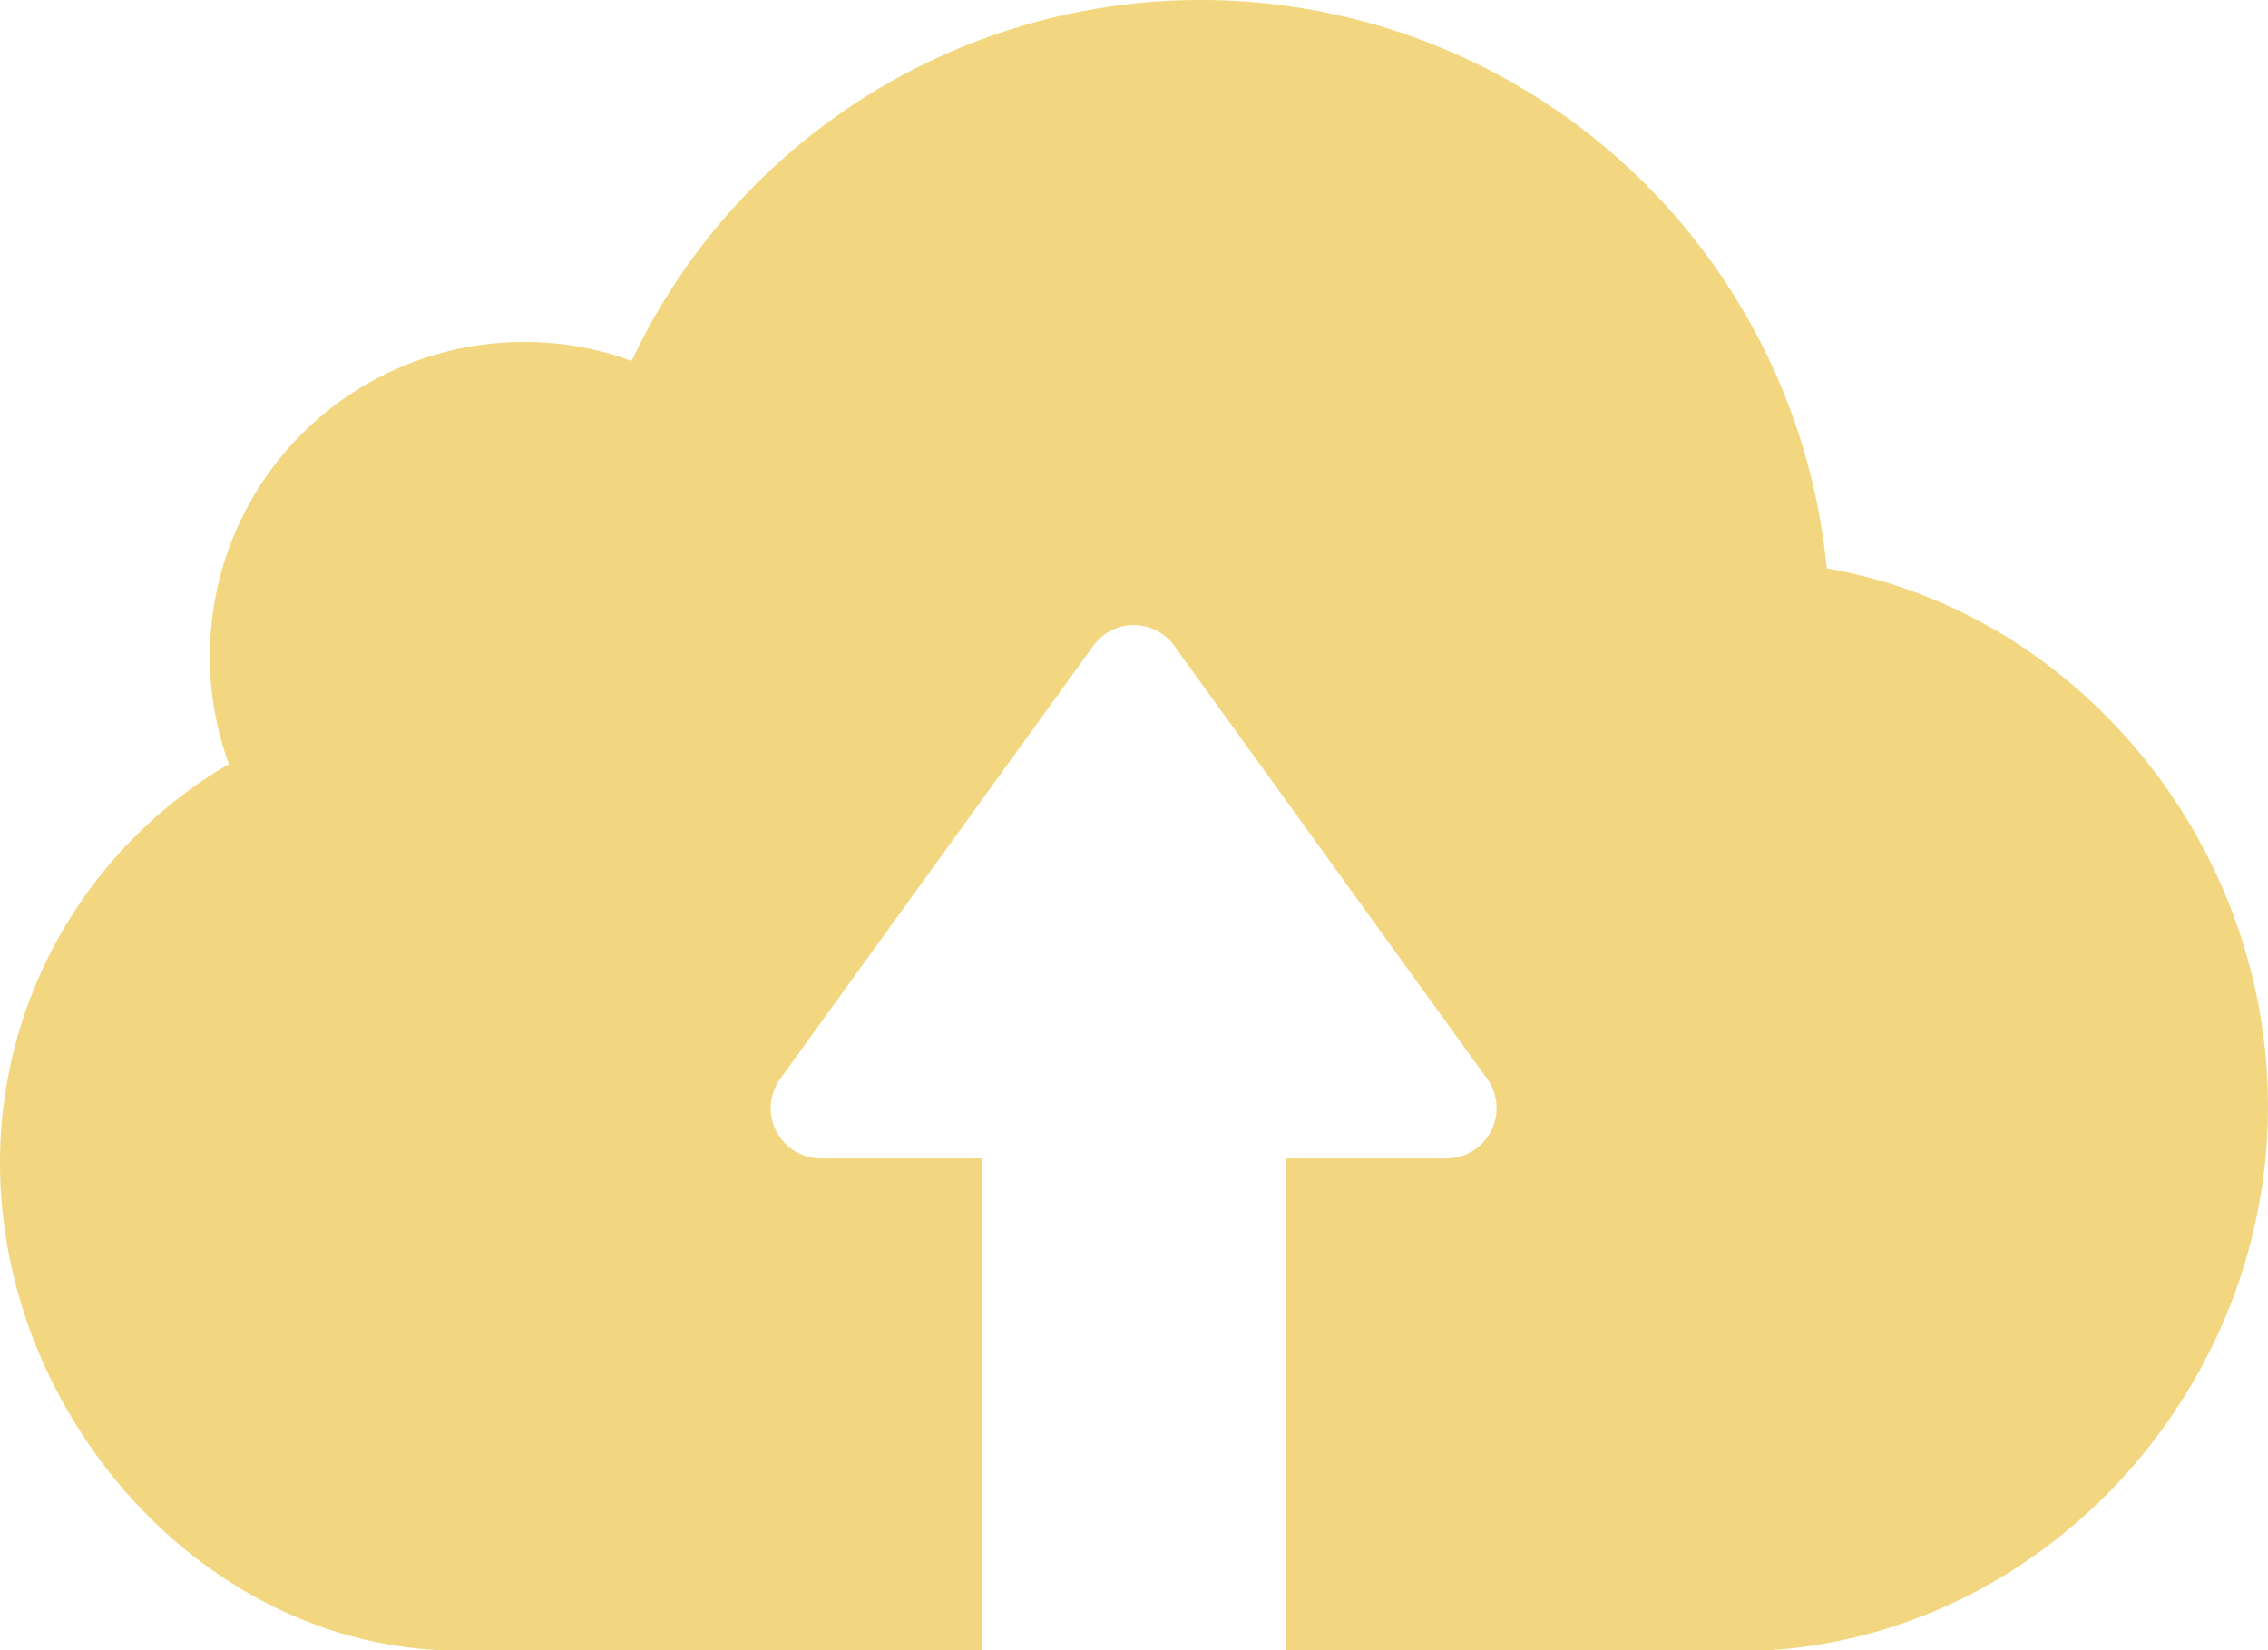 <svg xmlns="http://www.w3.org/2000/svg" width="88.361" height="64.293" viewBox="0 0 88.361 64.293"><defs><style>.a{opacity:0.5;}.b{fill:#e5b001;}</style></defs><g class="a" transform="translate(0 -66.65)"><g transform="translate(0 66.65)"><path class="b" d="M69.042,130.943H50.084V111.787h6.265a1.96,1.96,0,0,0,1.589-3.105L45.751,91.818a1.942,1.942,0,0,0-3.16,0L30.4,108.682a1.955,1.955,0,0,0,1.589,3.105h6.265v19.156H17.026C7.547,130.42,0,121.555,0,111.95A17.986,17.986,0,0,1,8.919,96.422a12.059,12.059,0,0,1-.74-4.207A12.228,12.228,0,0,1,20.42,79.974a12.032,12.032,0,0,1,4.189.74A24.506,24.506,0,0,1,71.172,88.8c9.768,1.679,17.188,10.725,17.188,20.962C88.361,120.706,79.839,130.185,69.042,130.943Z" transform="translate(0 -66.65)"/></g></g></svg>